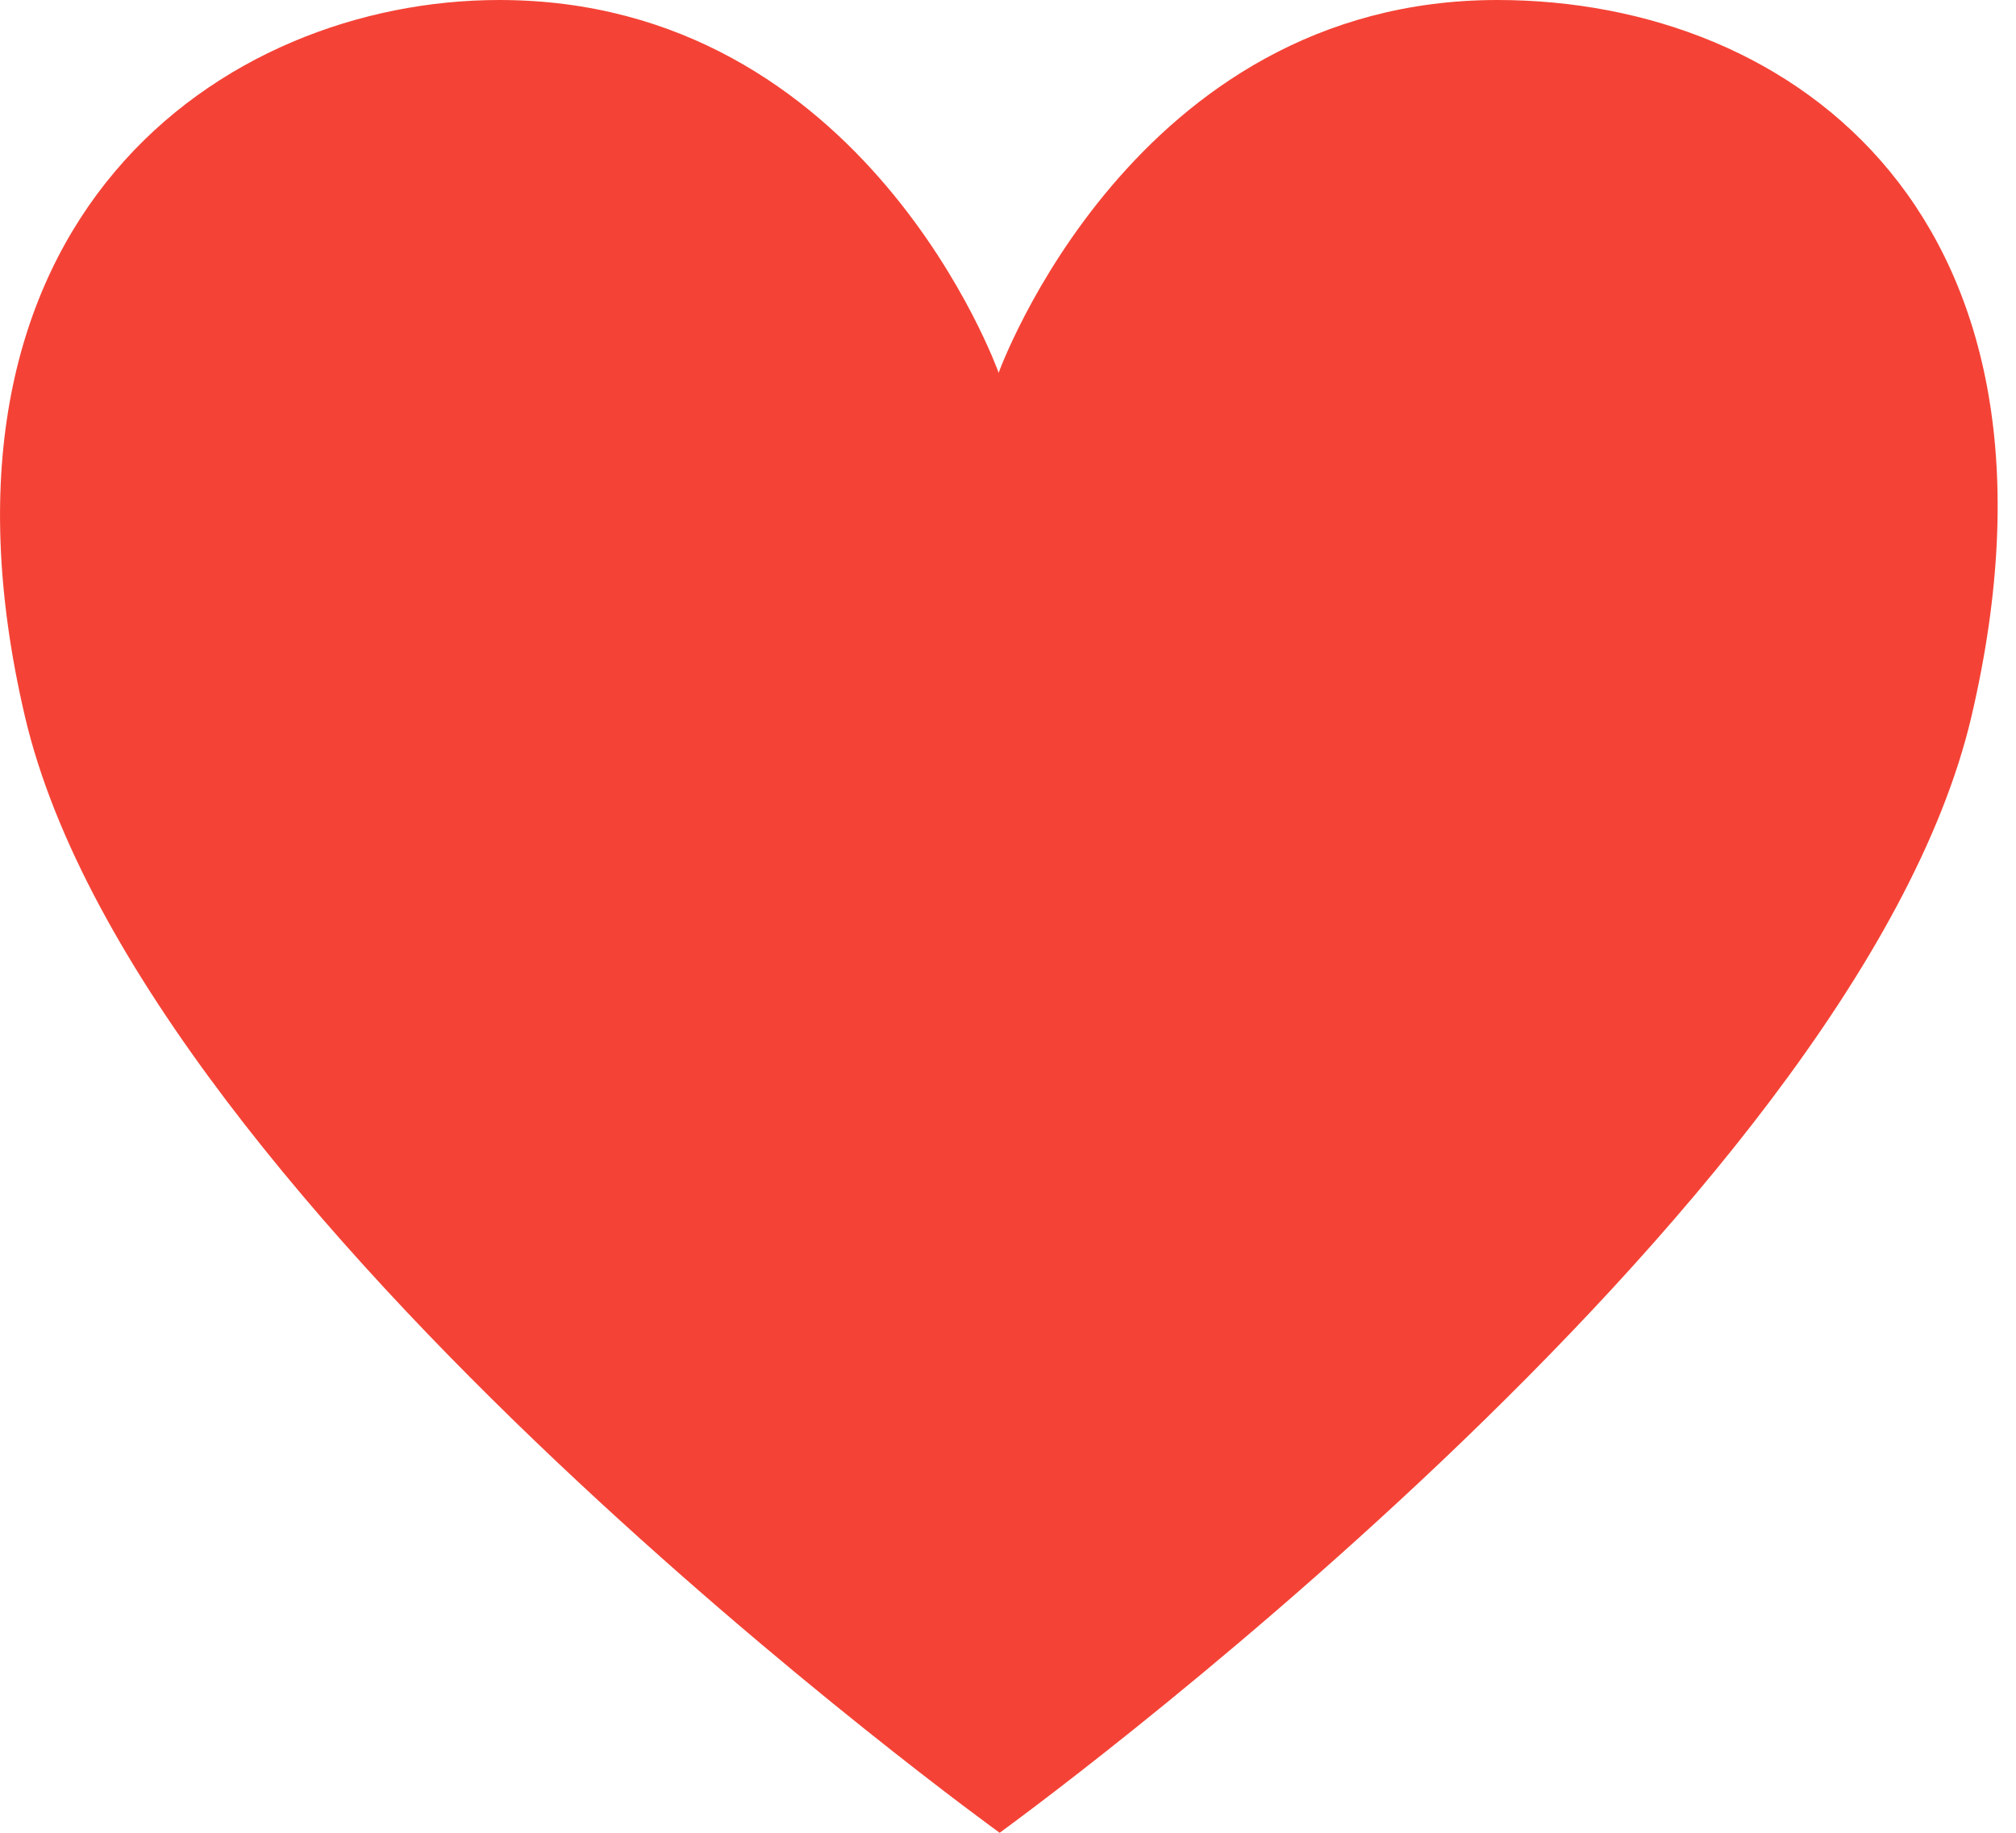 <svg width="22" height="20" viewBox="0 0 22 20" fill="none" xmlns="http://www.w3.org/2000/svg">
<path d="M16.341 0C12.361 0 10.898 4.068 10.898 4.068C10.898 4.068 9.456 0 5.448 0C2.436 0 -0.997 2.387 0.271 7.814C1.539 13.24 10.909 20 10.909 20C10.909 20 20.245 13.24 21.515 7.814C22.783 2.387 19.597 0 16.341 0Z" fill="#F44336"/>
</svg>
